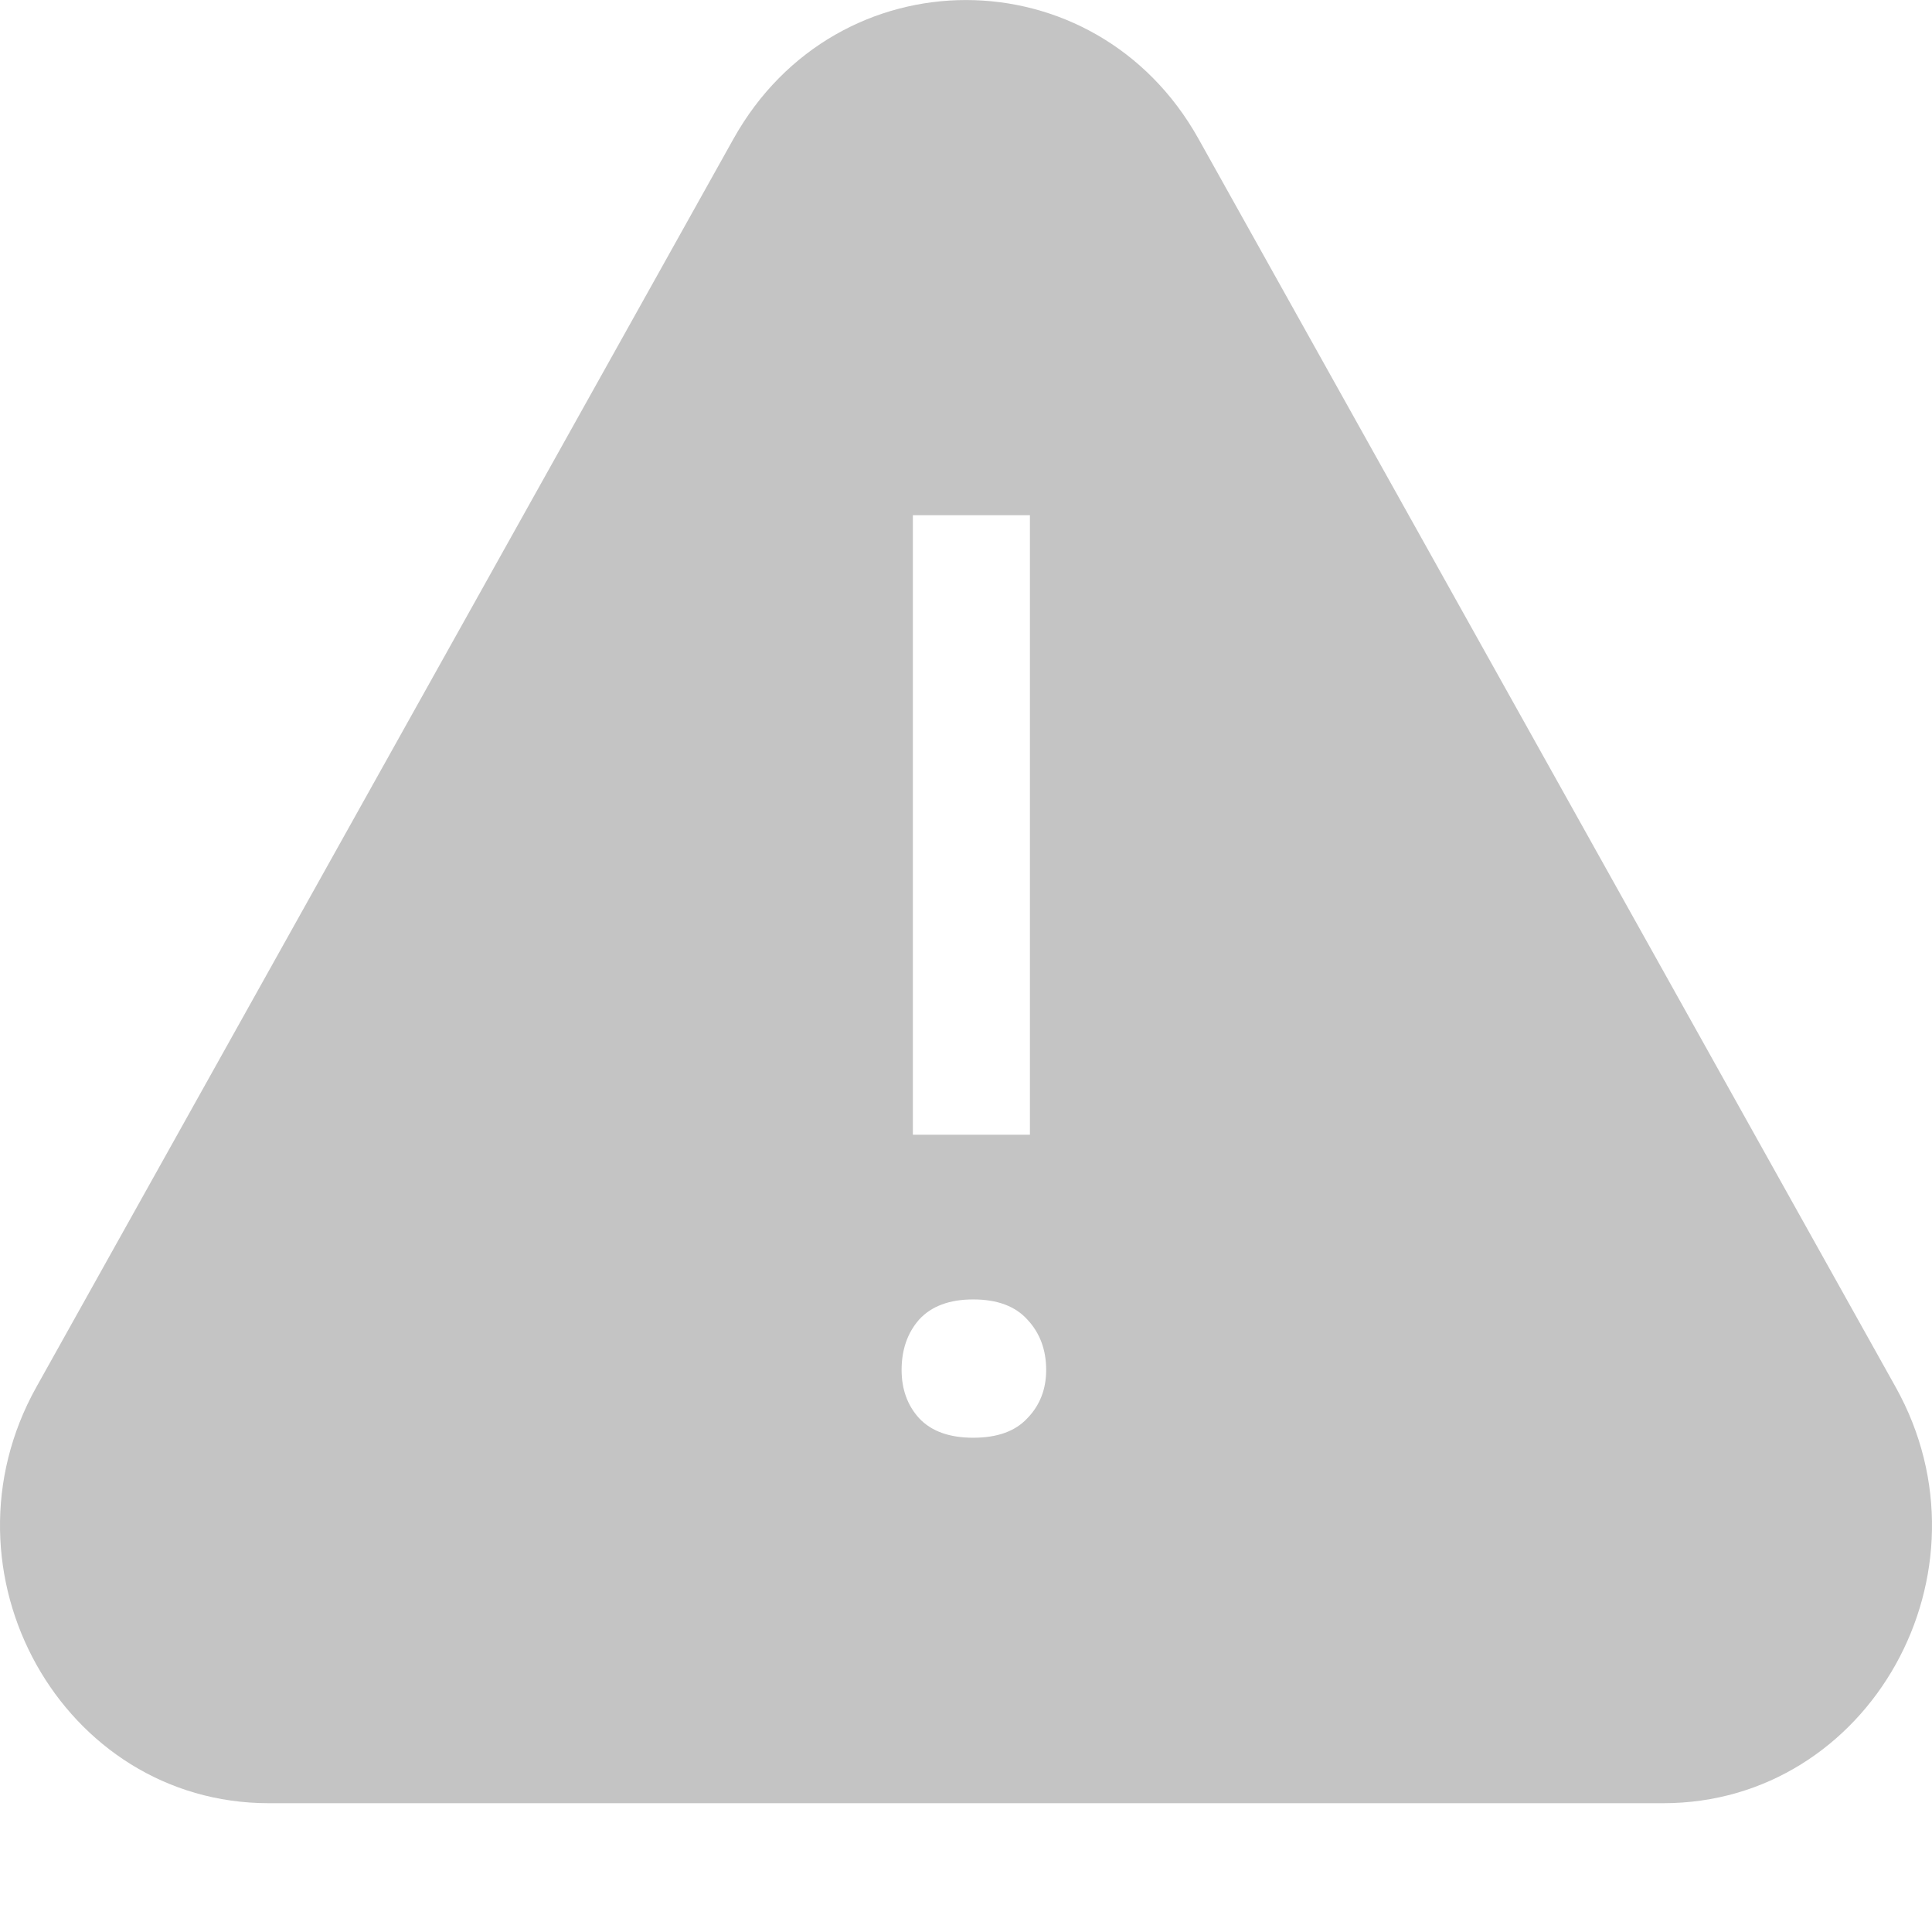 <svg width="12" height="12" viewBox="0 0 12 12" fill="none" xmlns="http://www.w3.org/2000/svg">
<path fill-rule="evenodd" clip-rule="evenodd" d="M7.444 0.862C6.802 -0.287 5.198 -0.287 4.556 0.862L0.226 8.615C-0.416 9.764 0.386 11.2 1.669 11.2H10.331C11.614 11.2 12.416 9.764 11.774 8.615L7.444 0.862ZM6.397 3.2V7.048H5.67V3.2H6.397ZM5.709 8.809C5.636 8.729 5.6 8.628 5.6 8.509C5.6 8.384 5.636 8.279 5.709 8.196C5.785 8.113 5.897 8.071 6.045 8.071C6.194 8.071 6.306 8.113 6.381 8.196C6.459 8.279 6.498 8.384 6.498 8.509C6.498 8.628 6.459 8.729 6.381 8.809C6.306 8.89 6.194 8.93 6.045 8.93C5.897 8.93 5.785 8.89 5.709 8.809Z" fill="#C4C4C4"/>
</svg>
